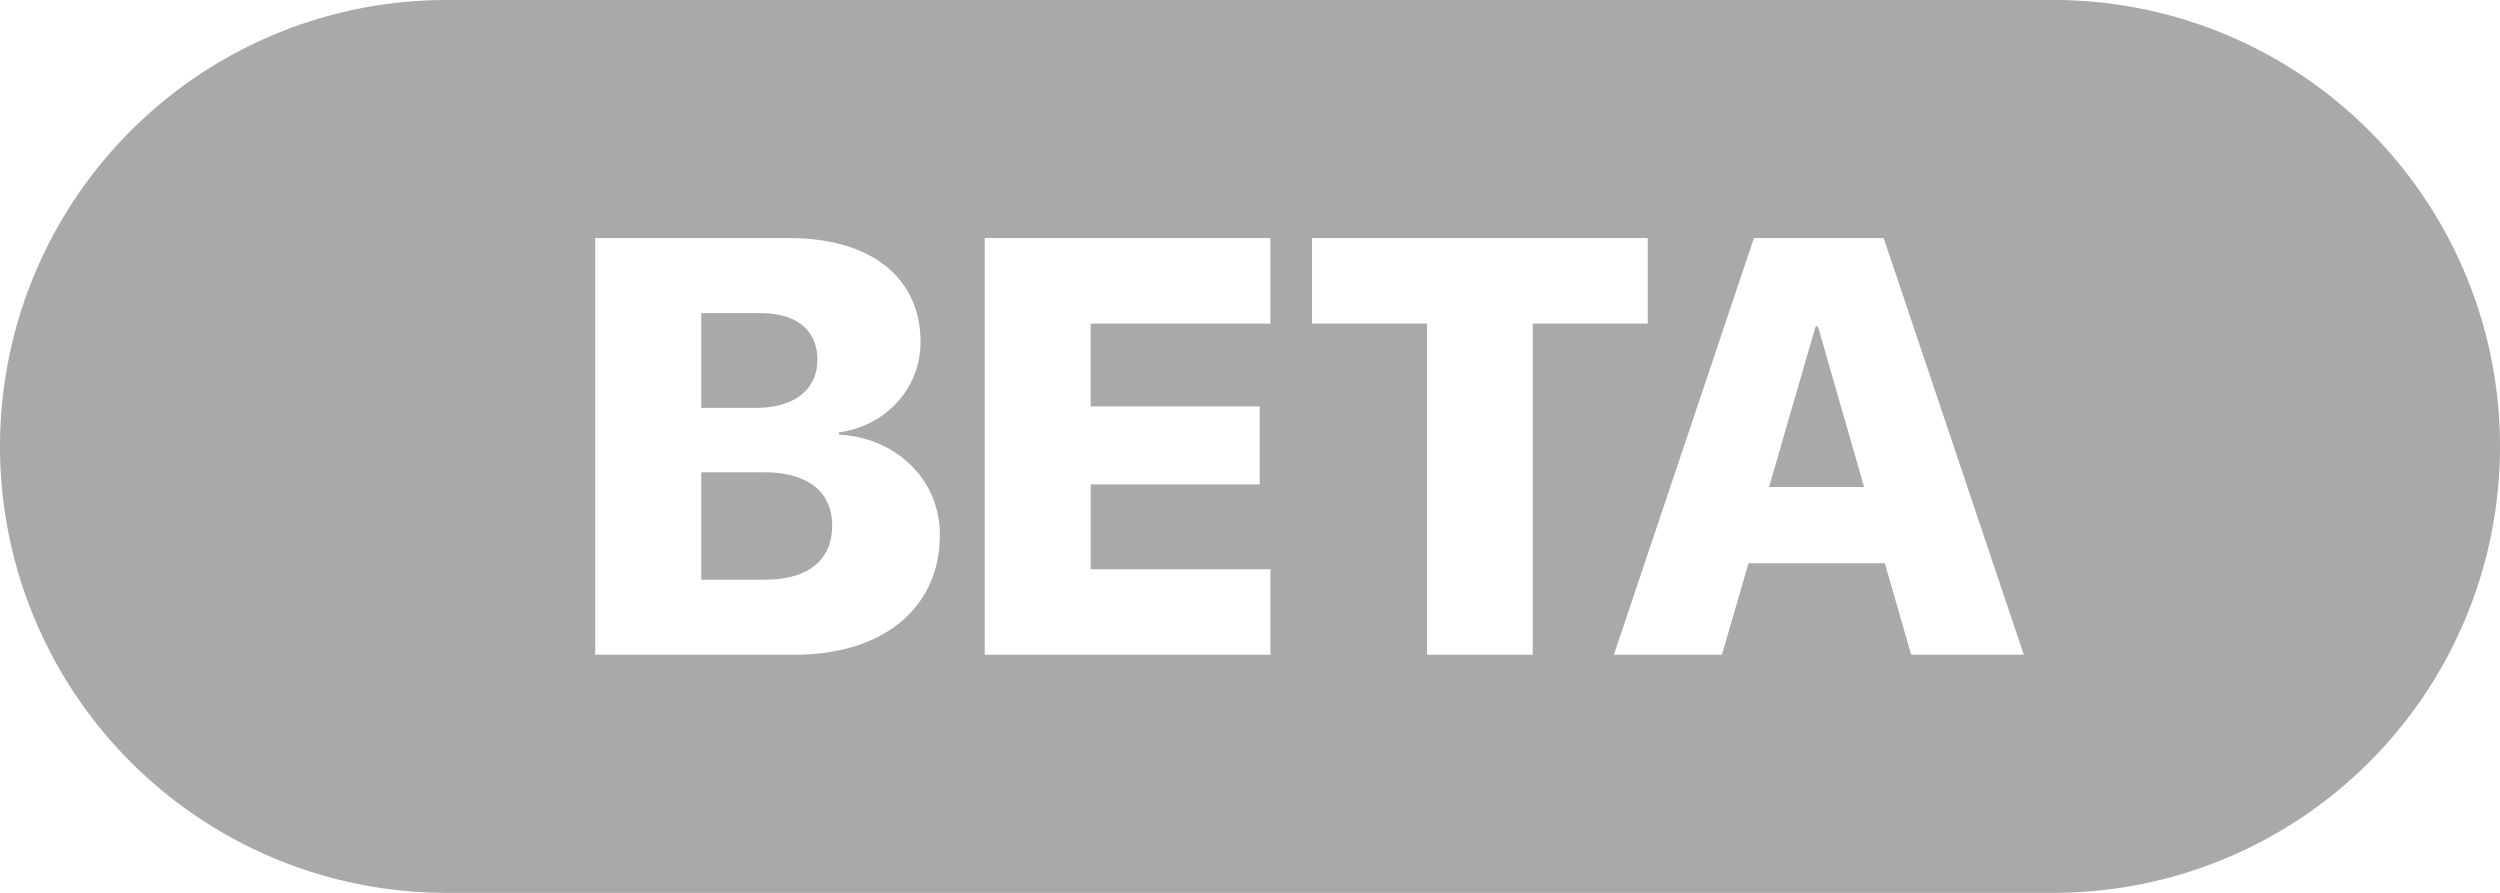 <svg xmlns="http://www.w3.org/2000/svg" width="42" height="15" viewBox="0 0 42 15">
    <path fill="#555" fill-rule="evenodd" d="M7.5 0h27a7.5 7.5 0 0 1 0 15h-27a7.5 7.5 0 0 1 0-15zm5.844 11c1.5 0 2.446-.79 2.446-2.018 0-.931-.747-1.635-1.694-1.678v-.04c.777-.106 1.369-.732 1.369-1.518 0-1.081-.83-1.746-2.208-1.746H10v7h3.344zm-1.563-5.739h1.005c.597 0 .946.291.946.781 0 .505-.388.81-1.034.81h-.917v-1.59zm0 4.478V7.934h1.049c.732 0 1.15.32 1.15.893 0 .592-.408.912-1.14.912H11.78zm9.561-.175h-3.018V8.138h2.839v-1.31h-2.84V5.436h3.02V4h-4.8v7h4.8V9.564zM25.75 11V5.436h1.932V4h-5.64v1.436h1.932V11h1.776zm6.358 0H34l-2.354-7h-2.18l-2.353 7h1.815l.447-1.538h2.29L32.108 11zm-1.606-5.516h.039l.776 2.698H29.72l.782-2.698z" opacity=".5"/>
</svg>
